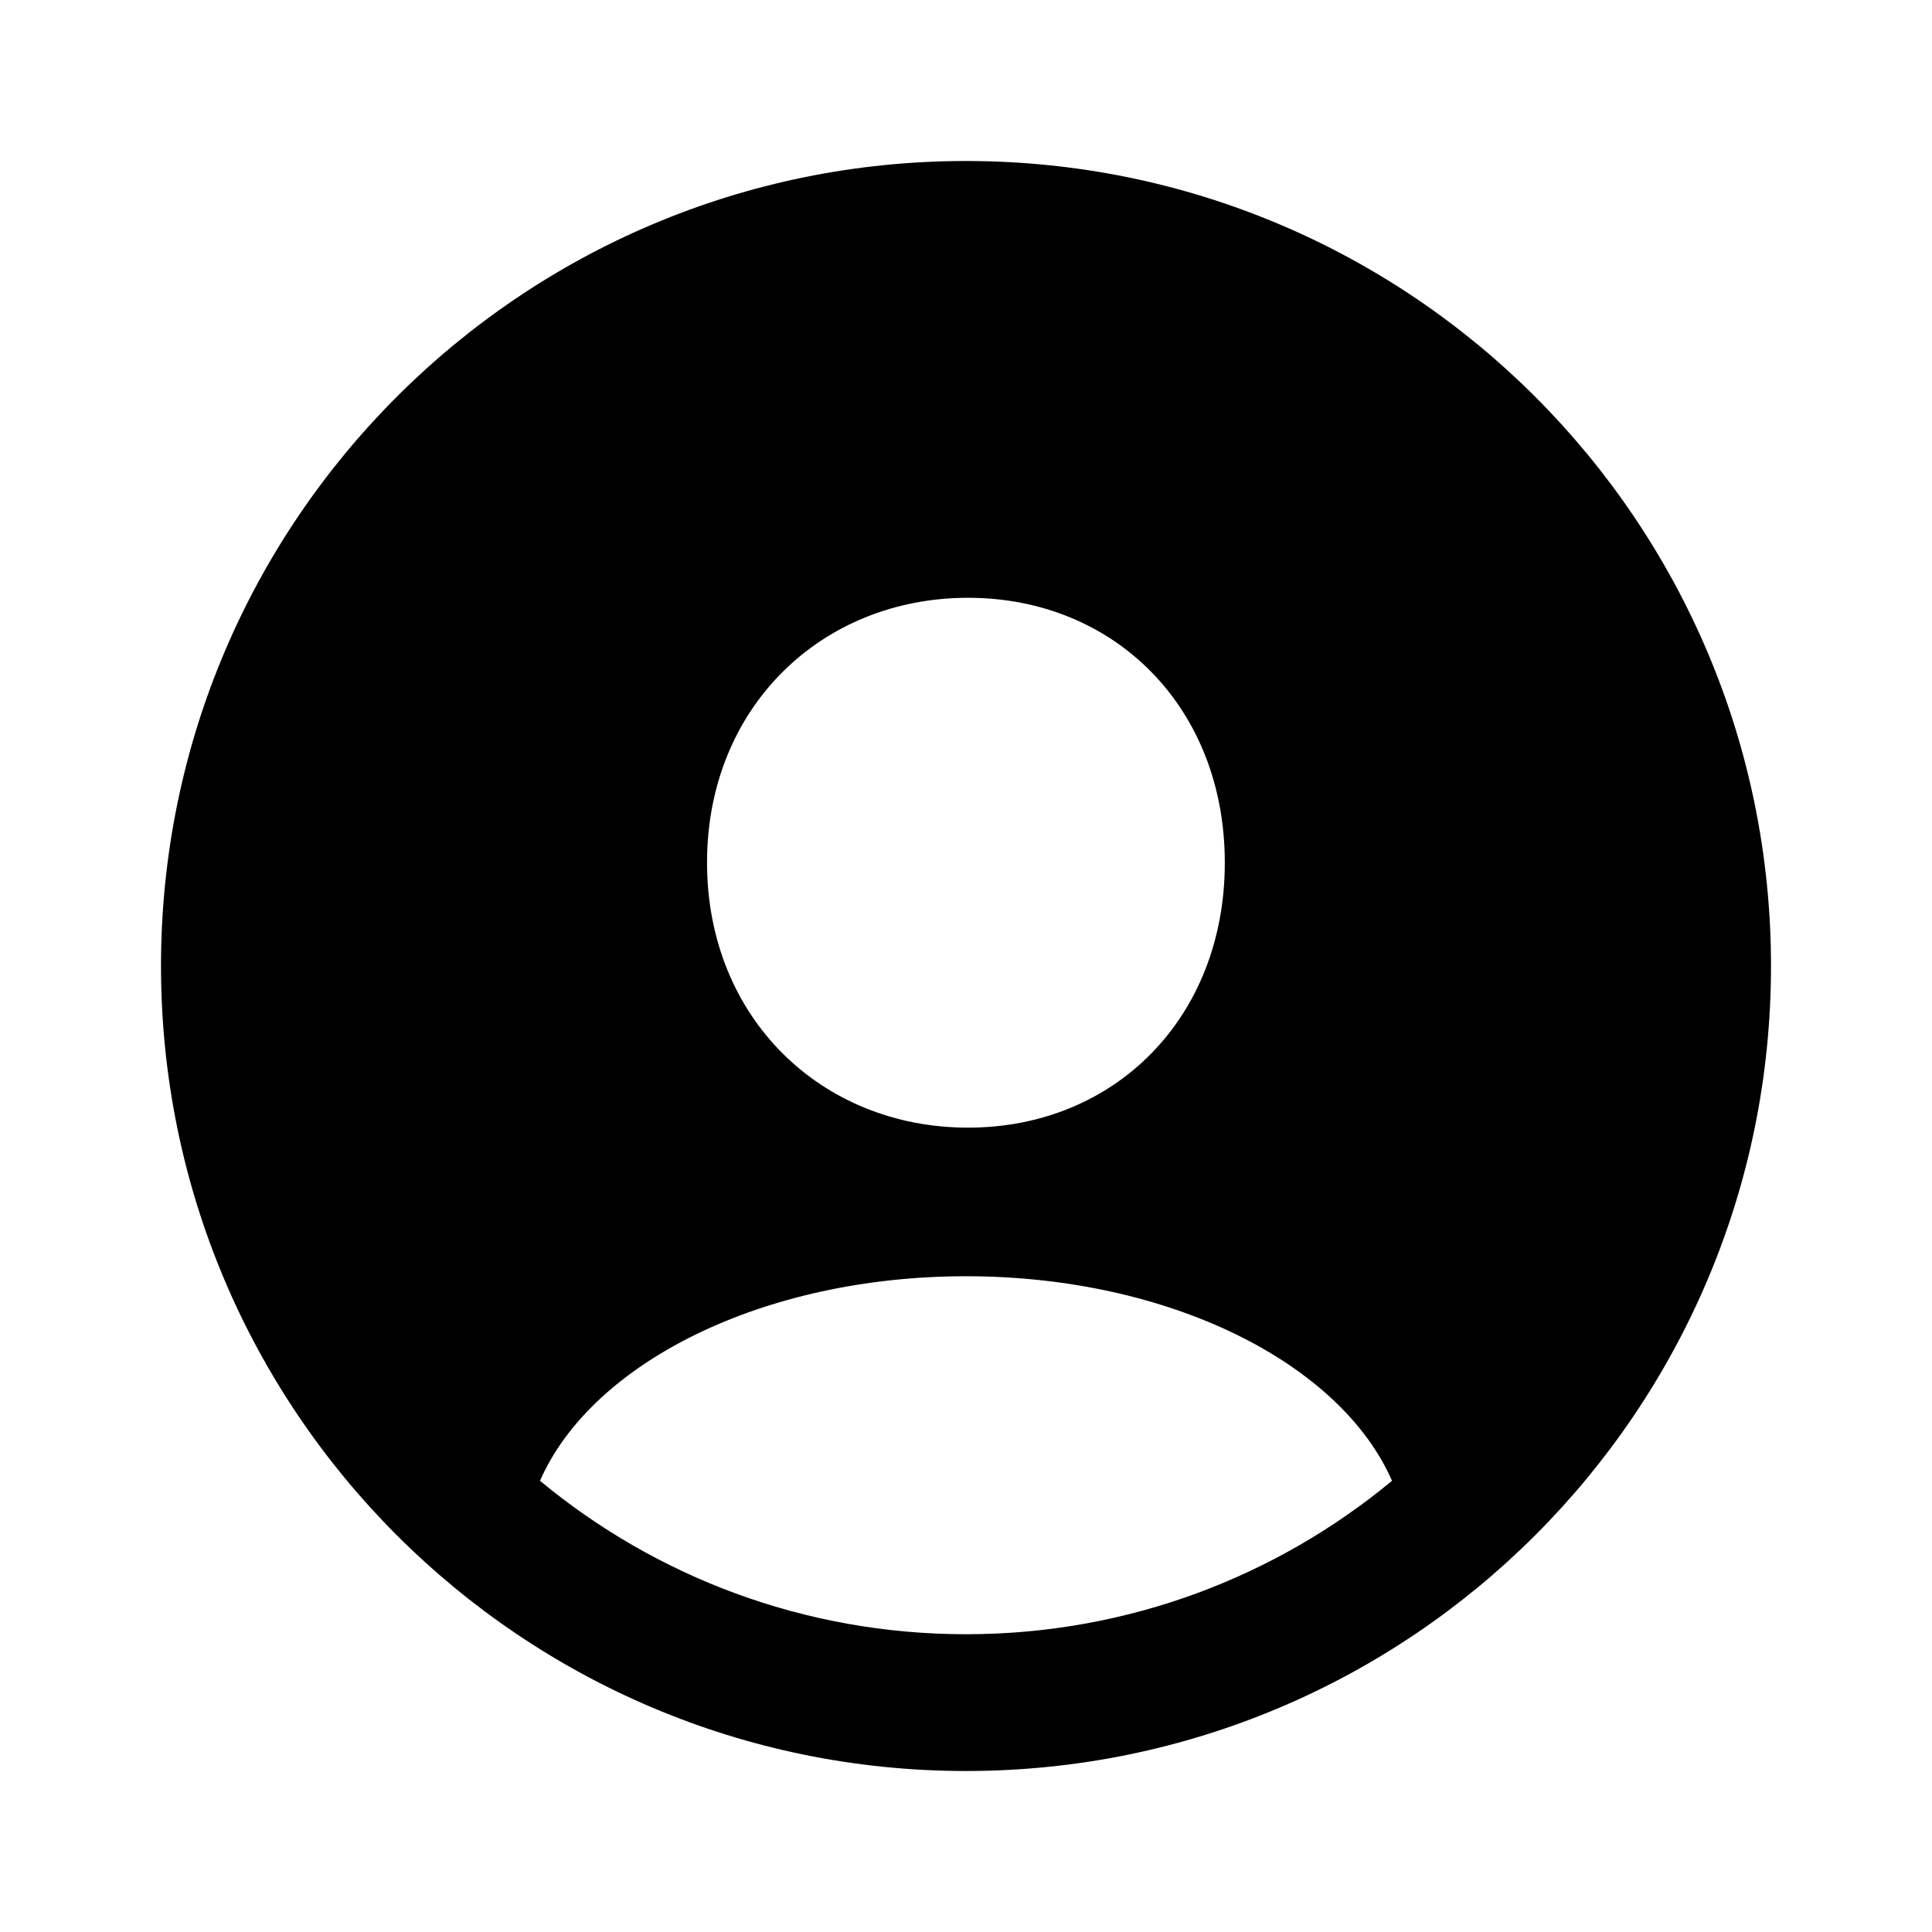 <svg width="24" height="24" viewBox="0 0 24 24" fill="none" xmlns="http://www.w3.org/2000/svg">
<path d="M17.292 18.395C15.856 19.585 14.011 20.301 12 20.301C9.989 20.301 8.144 19.585 6.708 18.395C7.349 16.93 9.476 15.854 12 15.854C14.524 15.854 16.651 16.93 17.292 18.395ZM12 2C6.477 2 2 6.477 2 12C2 17.523 6.477 22 12 22C17.523 22 22 17.523 22 12C22 6.477 17.523 2 12 2ZM12.025 14.008C10.202 14.008 8.784 12.643 8.783 10.716C8.783 8.79 10.202 7.426 12.025 7.426C13.848 7.426 15.215 8.79 15.215 10.716C15.215 12.643 13.848 14.008 12.025 14.008Z" fill="black"/>
</svg>
